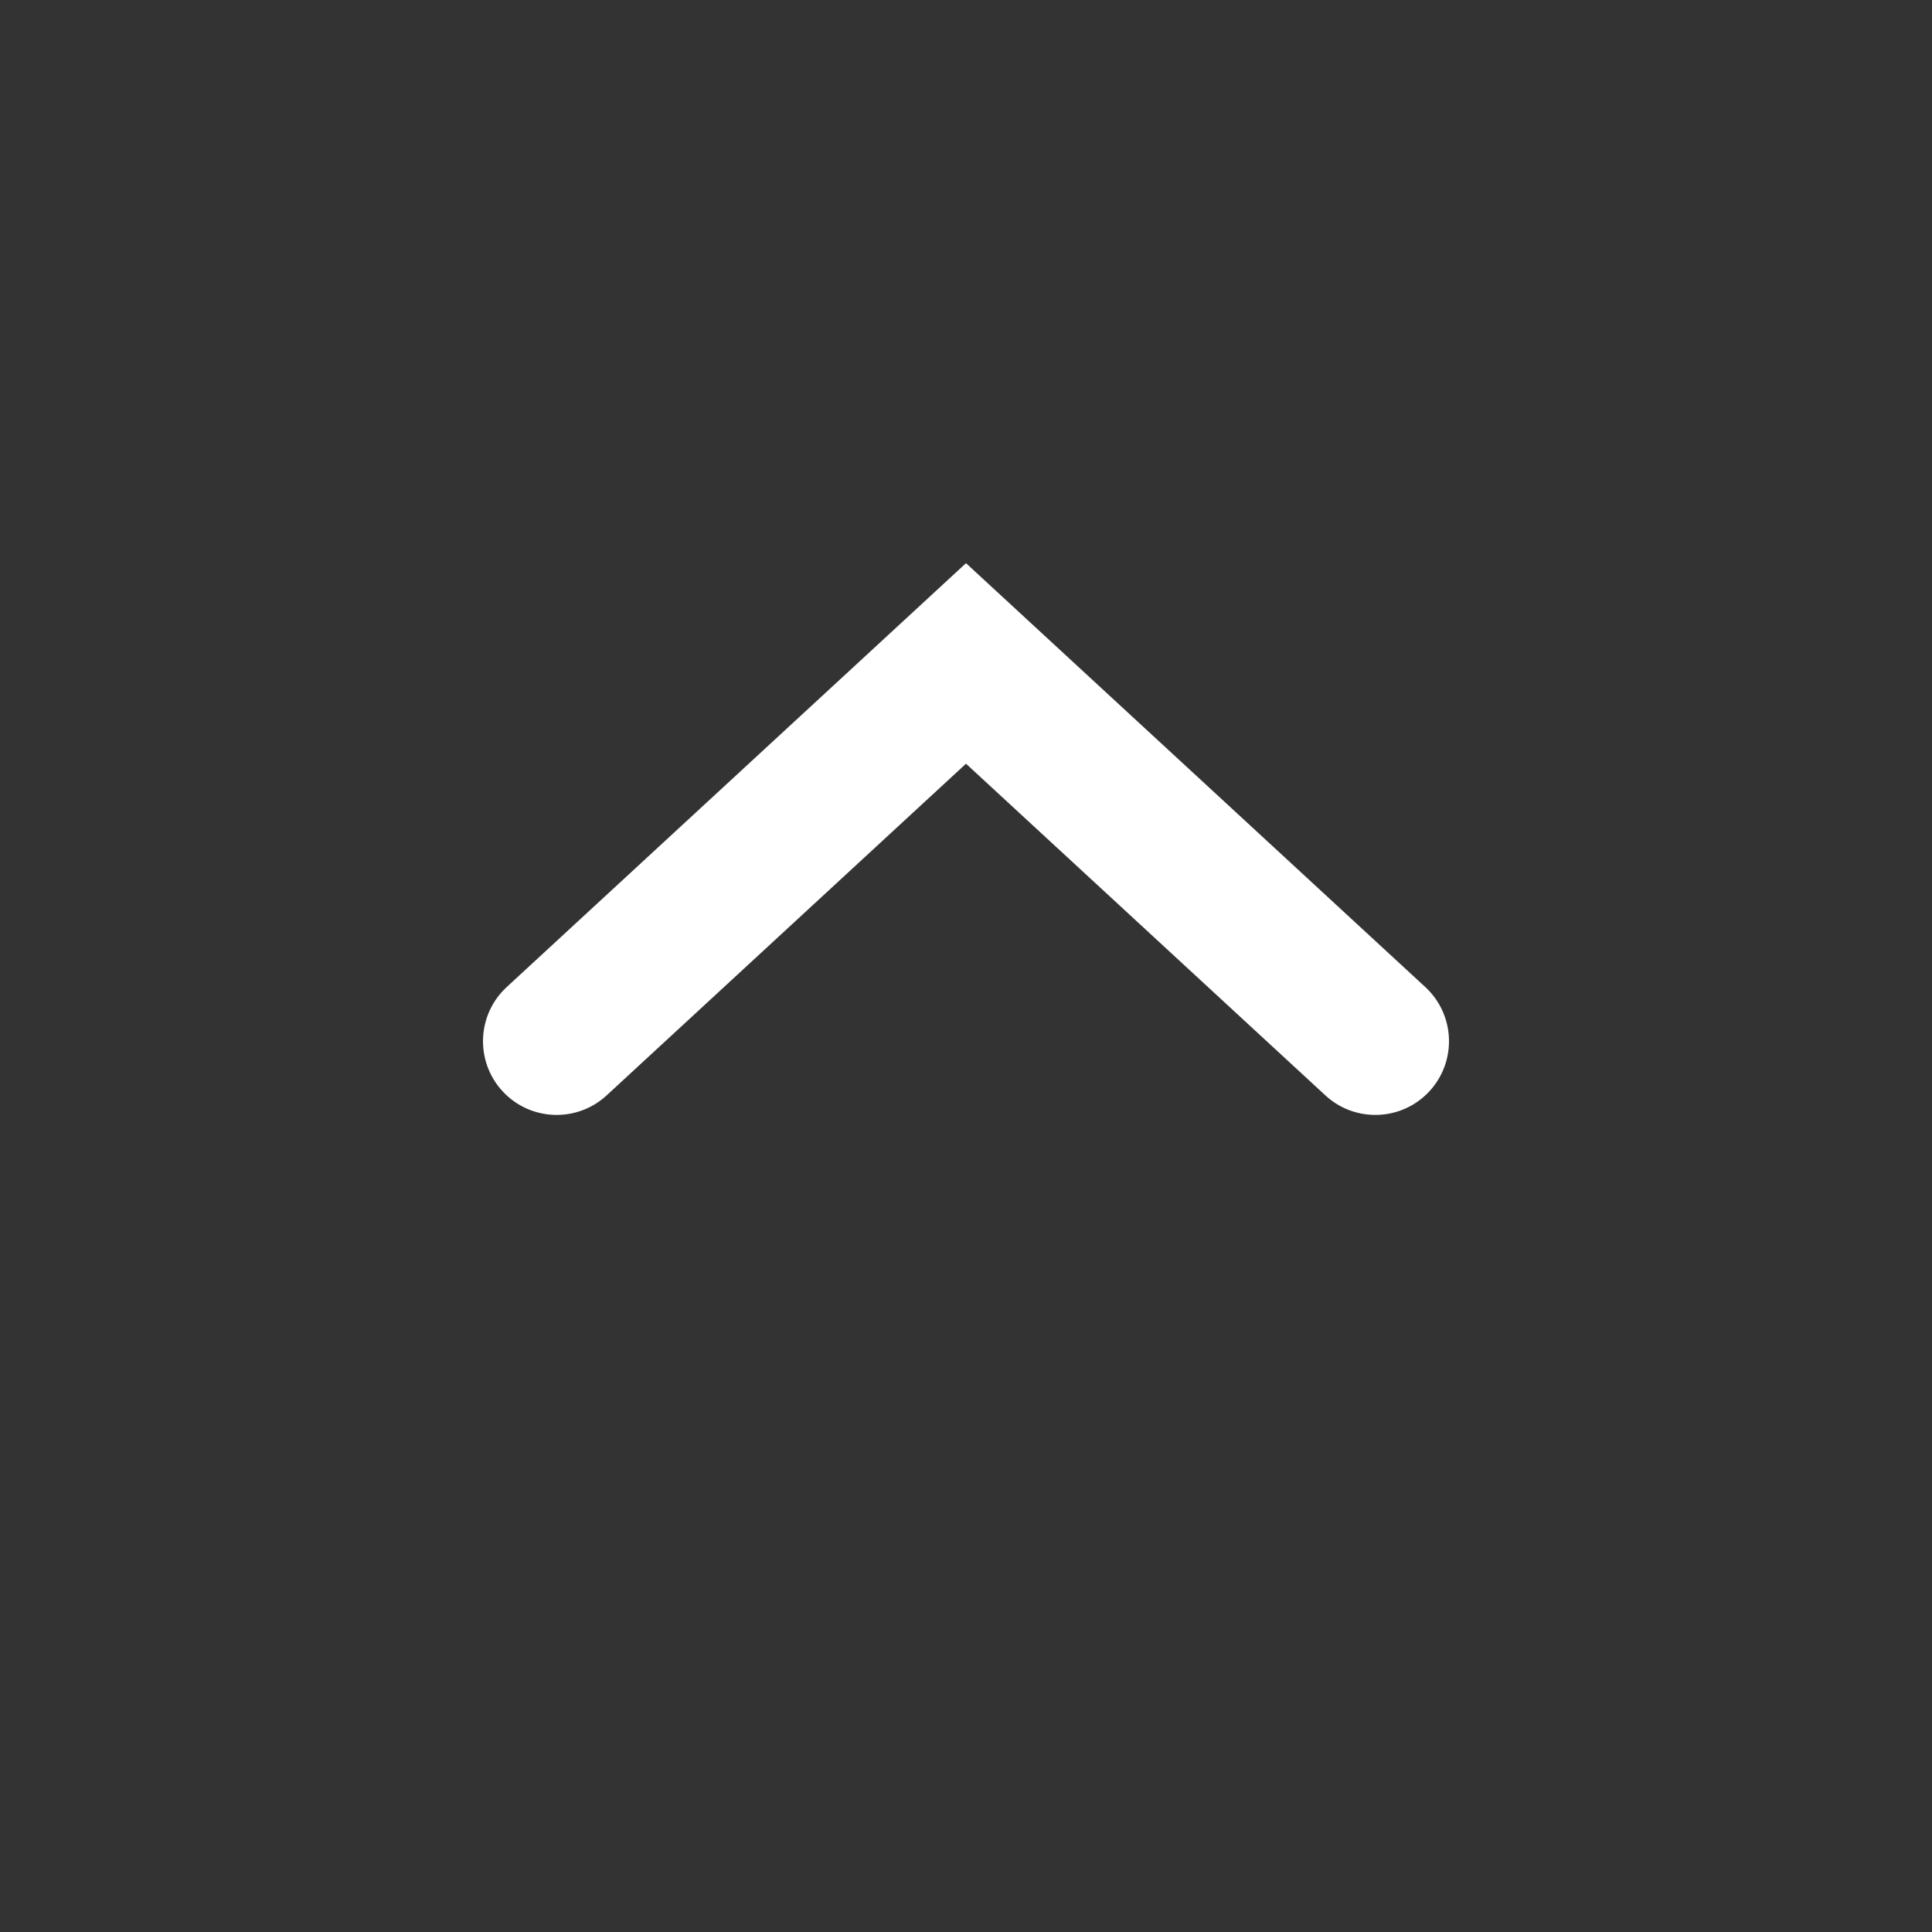 <?xml version="1.0" encoding="UTF-8"?>
<svg width="24px" height="24px" viewBox="0 0 24 24" version="1.1" xmlns="http://www.w3.org/2000/svg" xmlns:xlink="http://www.w3.org/1999/xlink">
    <rect x="0" y="0" width="24" height="24" fill="#333333" stroke="none"/>
    <!-- Generator: Sketch 59.1 (86144) - https://sketch.com -->
    <title>old / light / ChevronUp</title>
    <desc>Created with Sketch.</desc>
    <g id="old-/-light-/-ChevronUp" stroke="none" stroke-width="1" fill="none" fill-rule="evenodd">
        <g id="old-/-light-/-ChevronRight" transform="translate(12, 12) rotate(-90) translate(-12, -12) " fill="#FFFFFF" fill-rule="nonzero">
            <path d="M10.393,16.464 C10.05,16.835 10.073,17.414 10.444,17.757 C10.816,18.1 11.395,18.077 11.738,17.706 L17.004,12 L11.738,6.294 C11.395,5.923 10.816,5.9 10.444,6.243 C10.073,6.586 10.05,7.165 10.393,7.536 L14.513,12 L10.393,16.464 Z" id="Path-2"></path>
        </g>
    </g>
</svg>